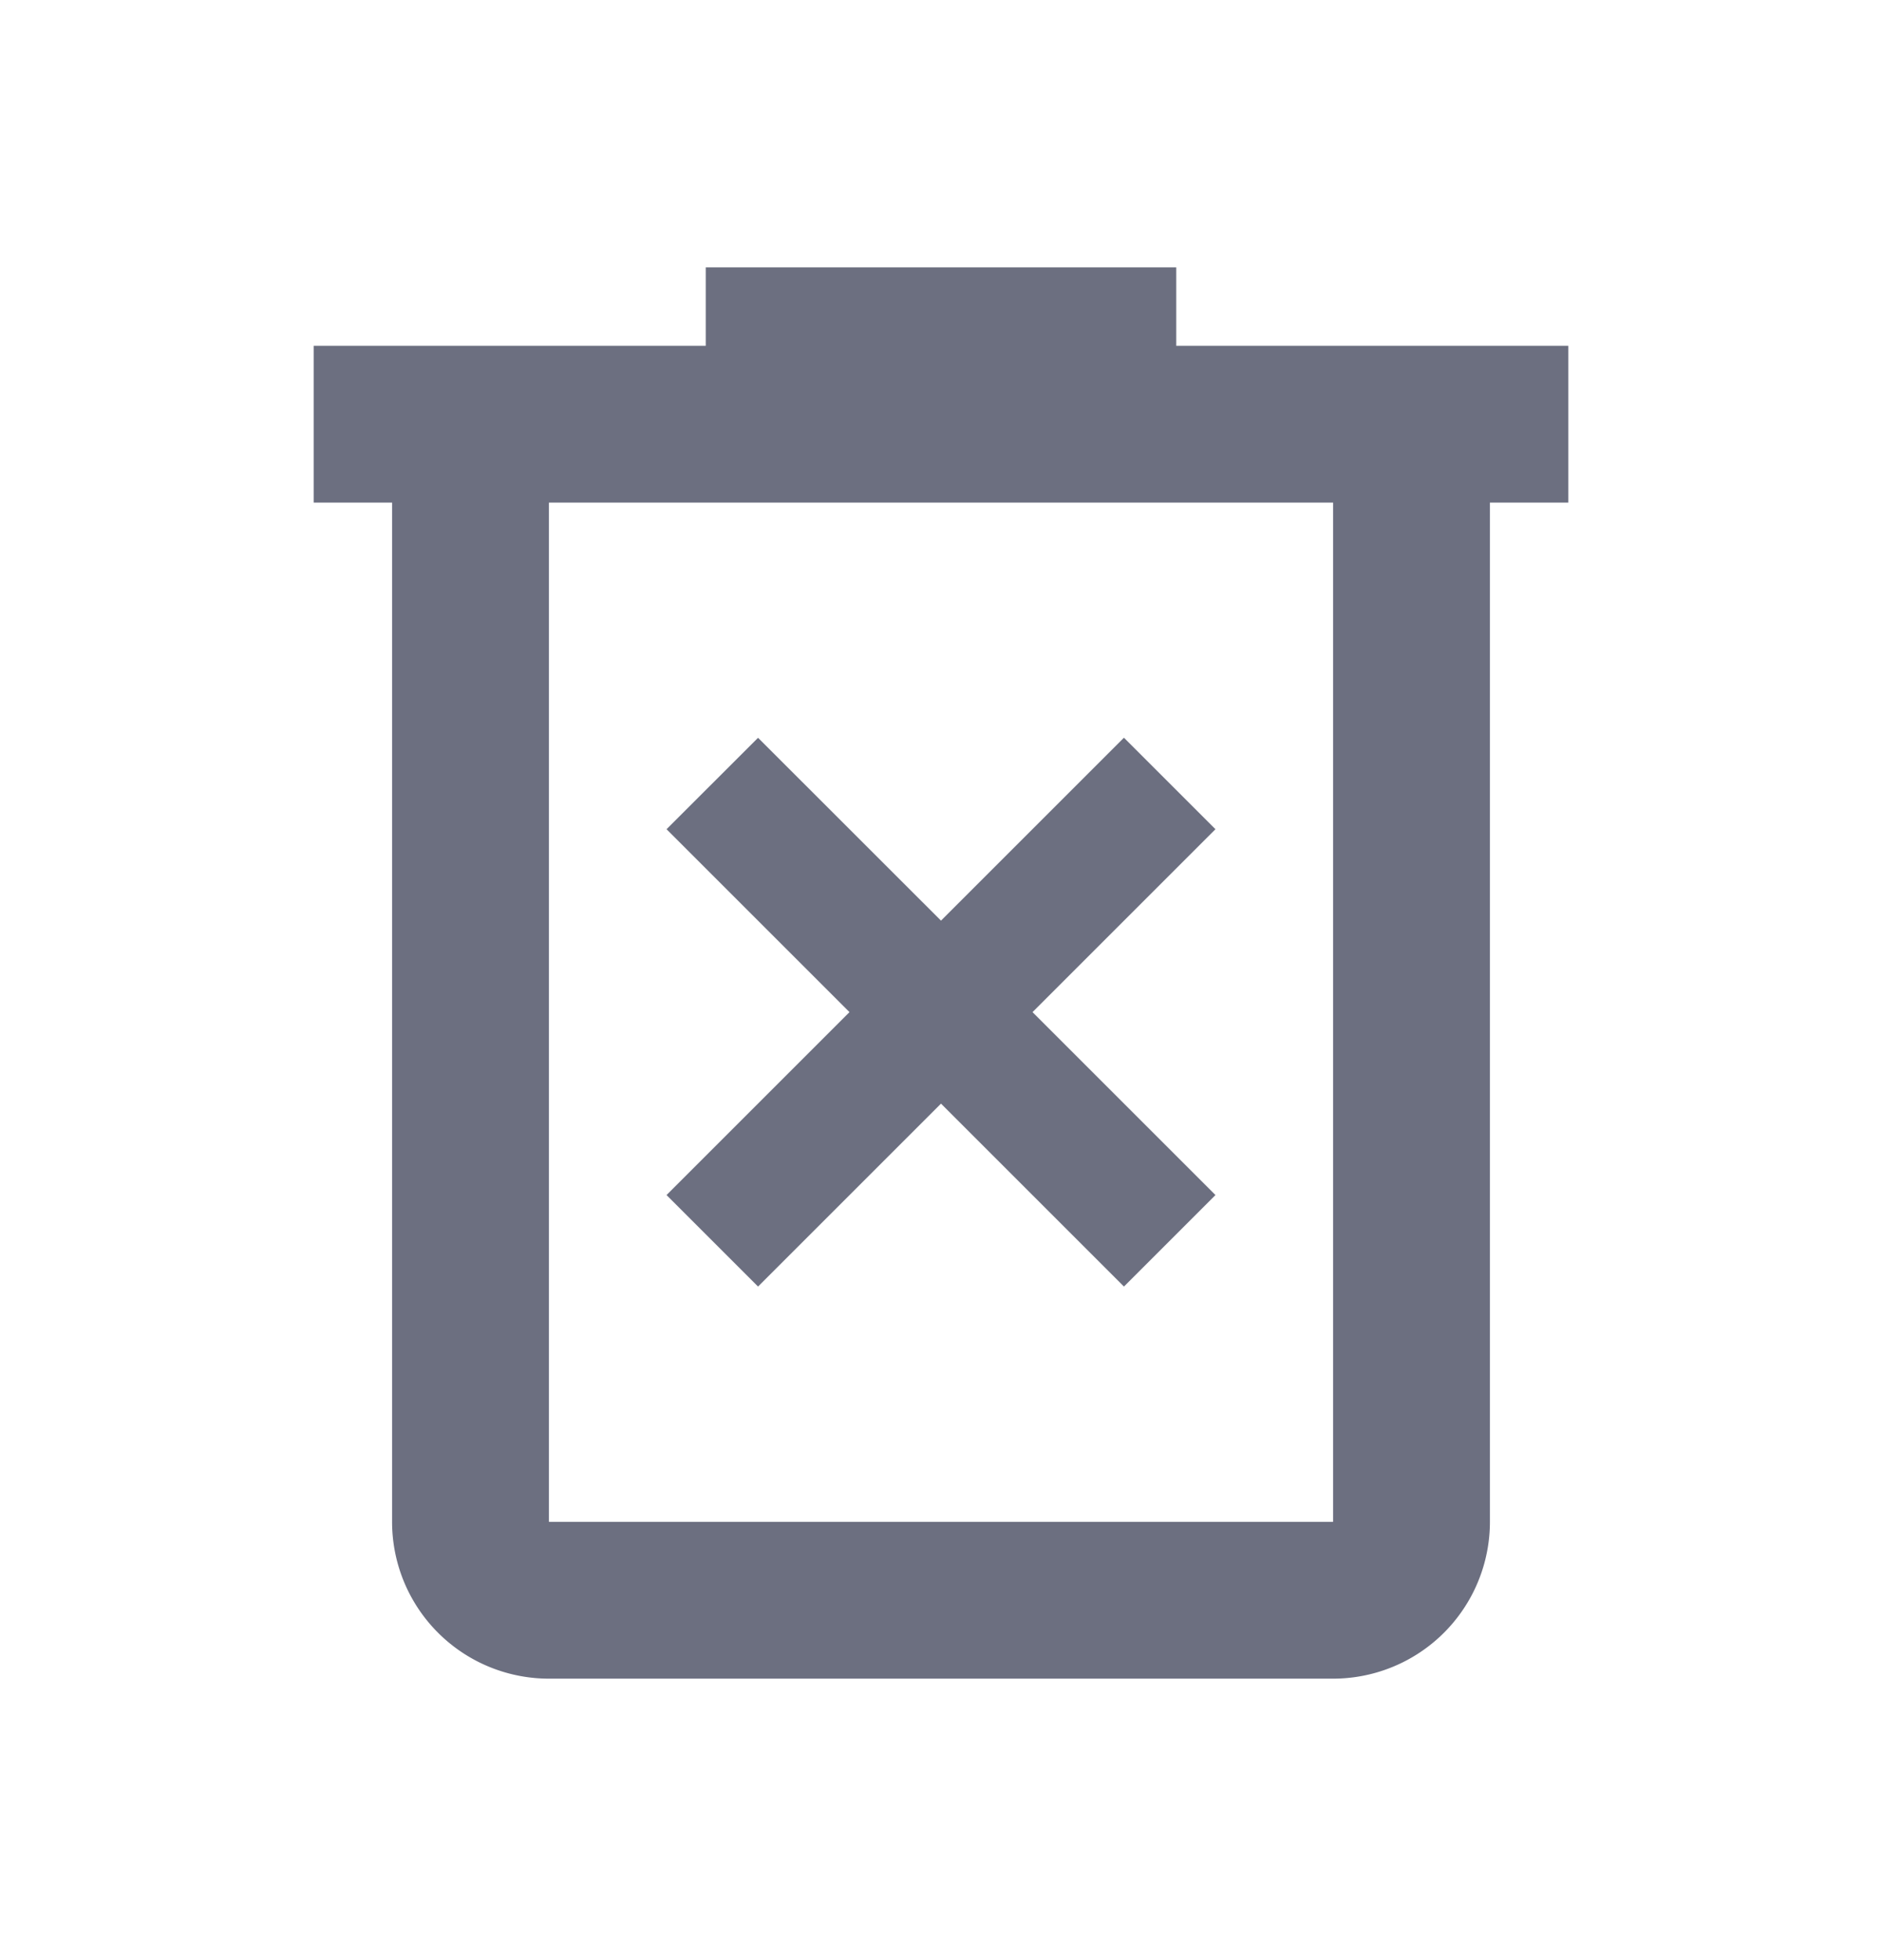 <svg xmlns="http://www.w3.org/2000/svg" width="24" height="25" fill="none" viewBox="0 0 24 25">
  <path fill="#6C6F80" fill-rule="evenodd" d="m15.5 10.576-1.167-1.167L12 11.742 9.667 9.41 8.5 10.576l2.333 2.333L8.5 15.242l1.167 1.167L12 14.076l2.333 2.333 1.167-1.167-2.333-2.333 2.333-2.333Z" clip-rule="evenodd"/>
  <path fill="#6C6F80" d="M9 3.41v1H4v2h1v13a2 2 0 0 0 2 2h10a2 2 0 0 0 2-2v-13h1v-2h-5v-1H9Zm-2 3h10v13H7v-13Z"/>
</svg>
